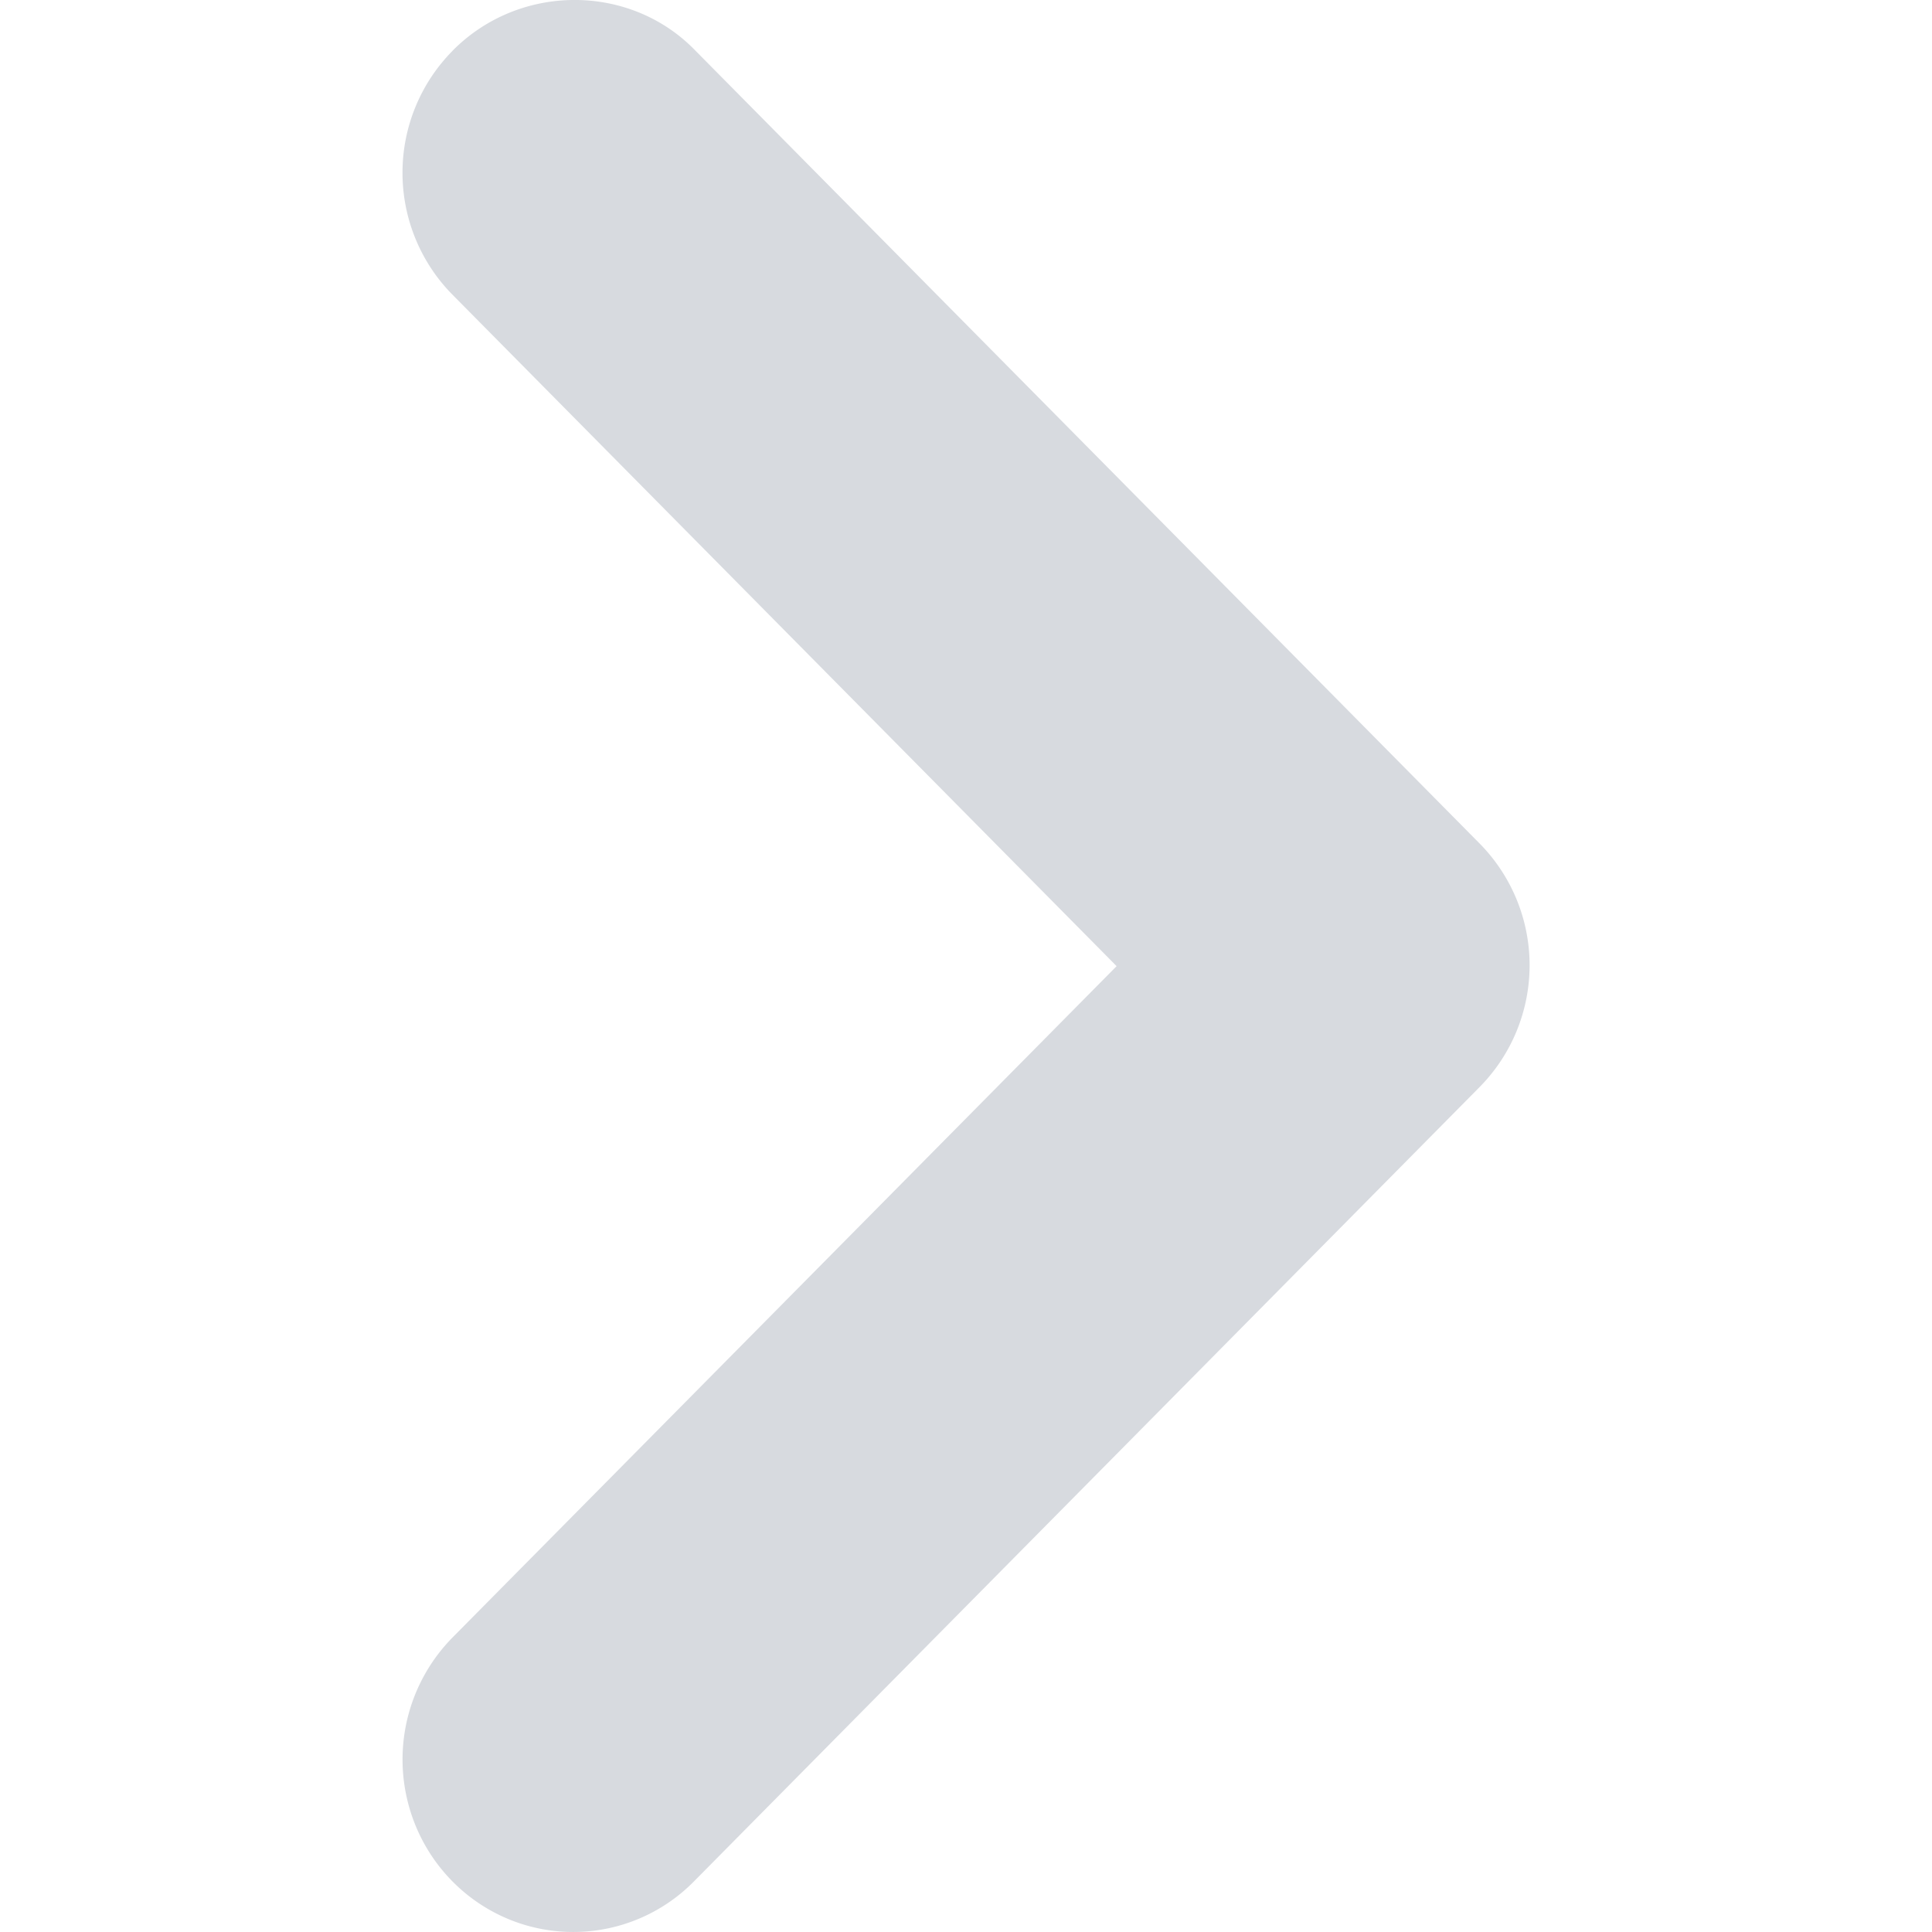 <svg xmlns="http://www.w3.org/2000/svg"  width="24" height="24" viewBox="0 0 24 24"><path fill="rgb(215, 218, 223)" d="M5.622.631A2.153 2.153 0 0 0 5 2.147c0 .568.224 1.113.622 1.515l8.249 8.34-8.25 8.34a2.16 2.16 0 0 0-.548 2.07c.196.74.768 1.317 1.499 1.515a2.104 2.104 0 0 0 2.048-.555l9.758-9.866a2.153 2.153 0 0 0 0-3.03L8.62.61C7.812-.207 6.45-.207 5.622.63z"></path></svg>
